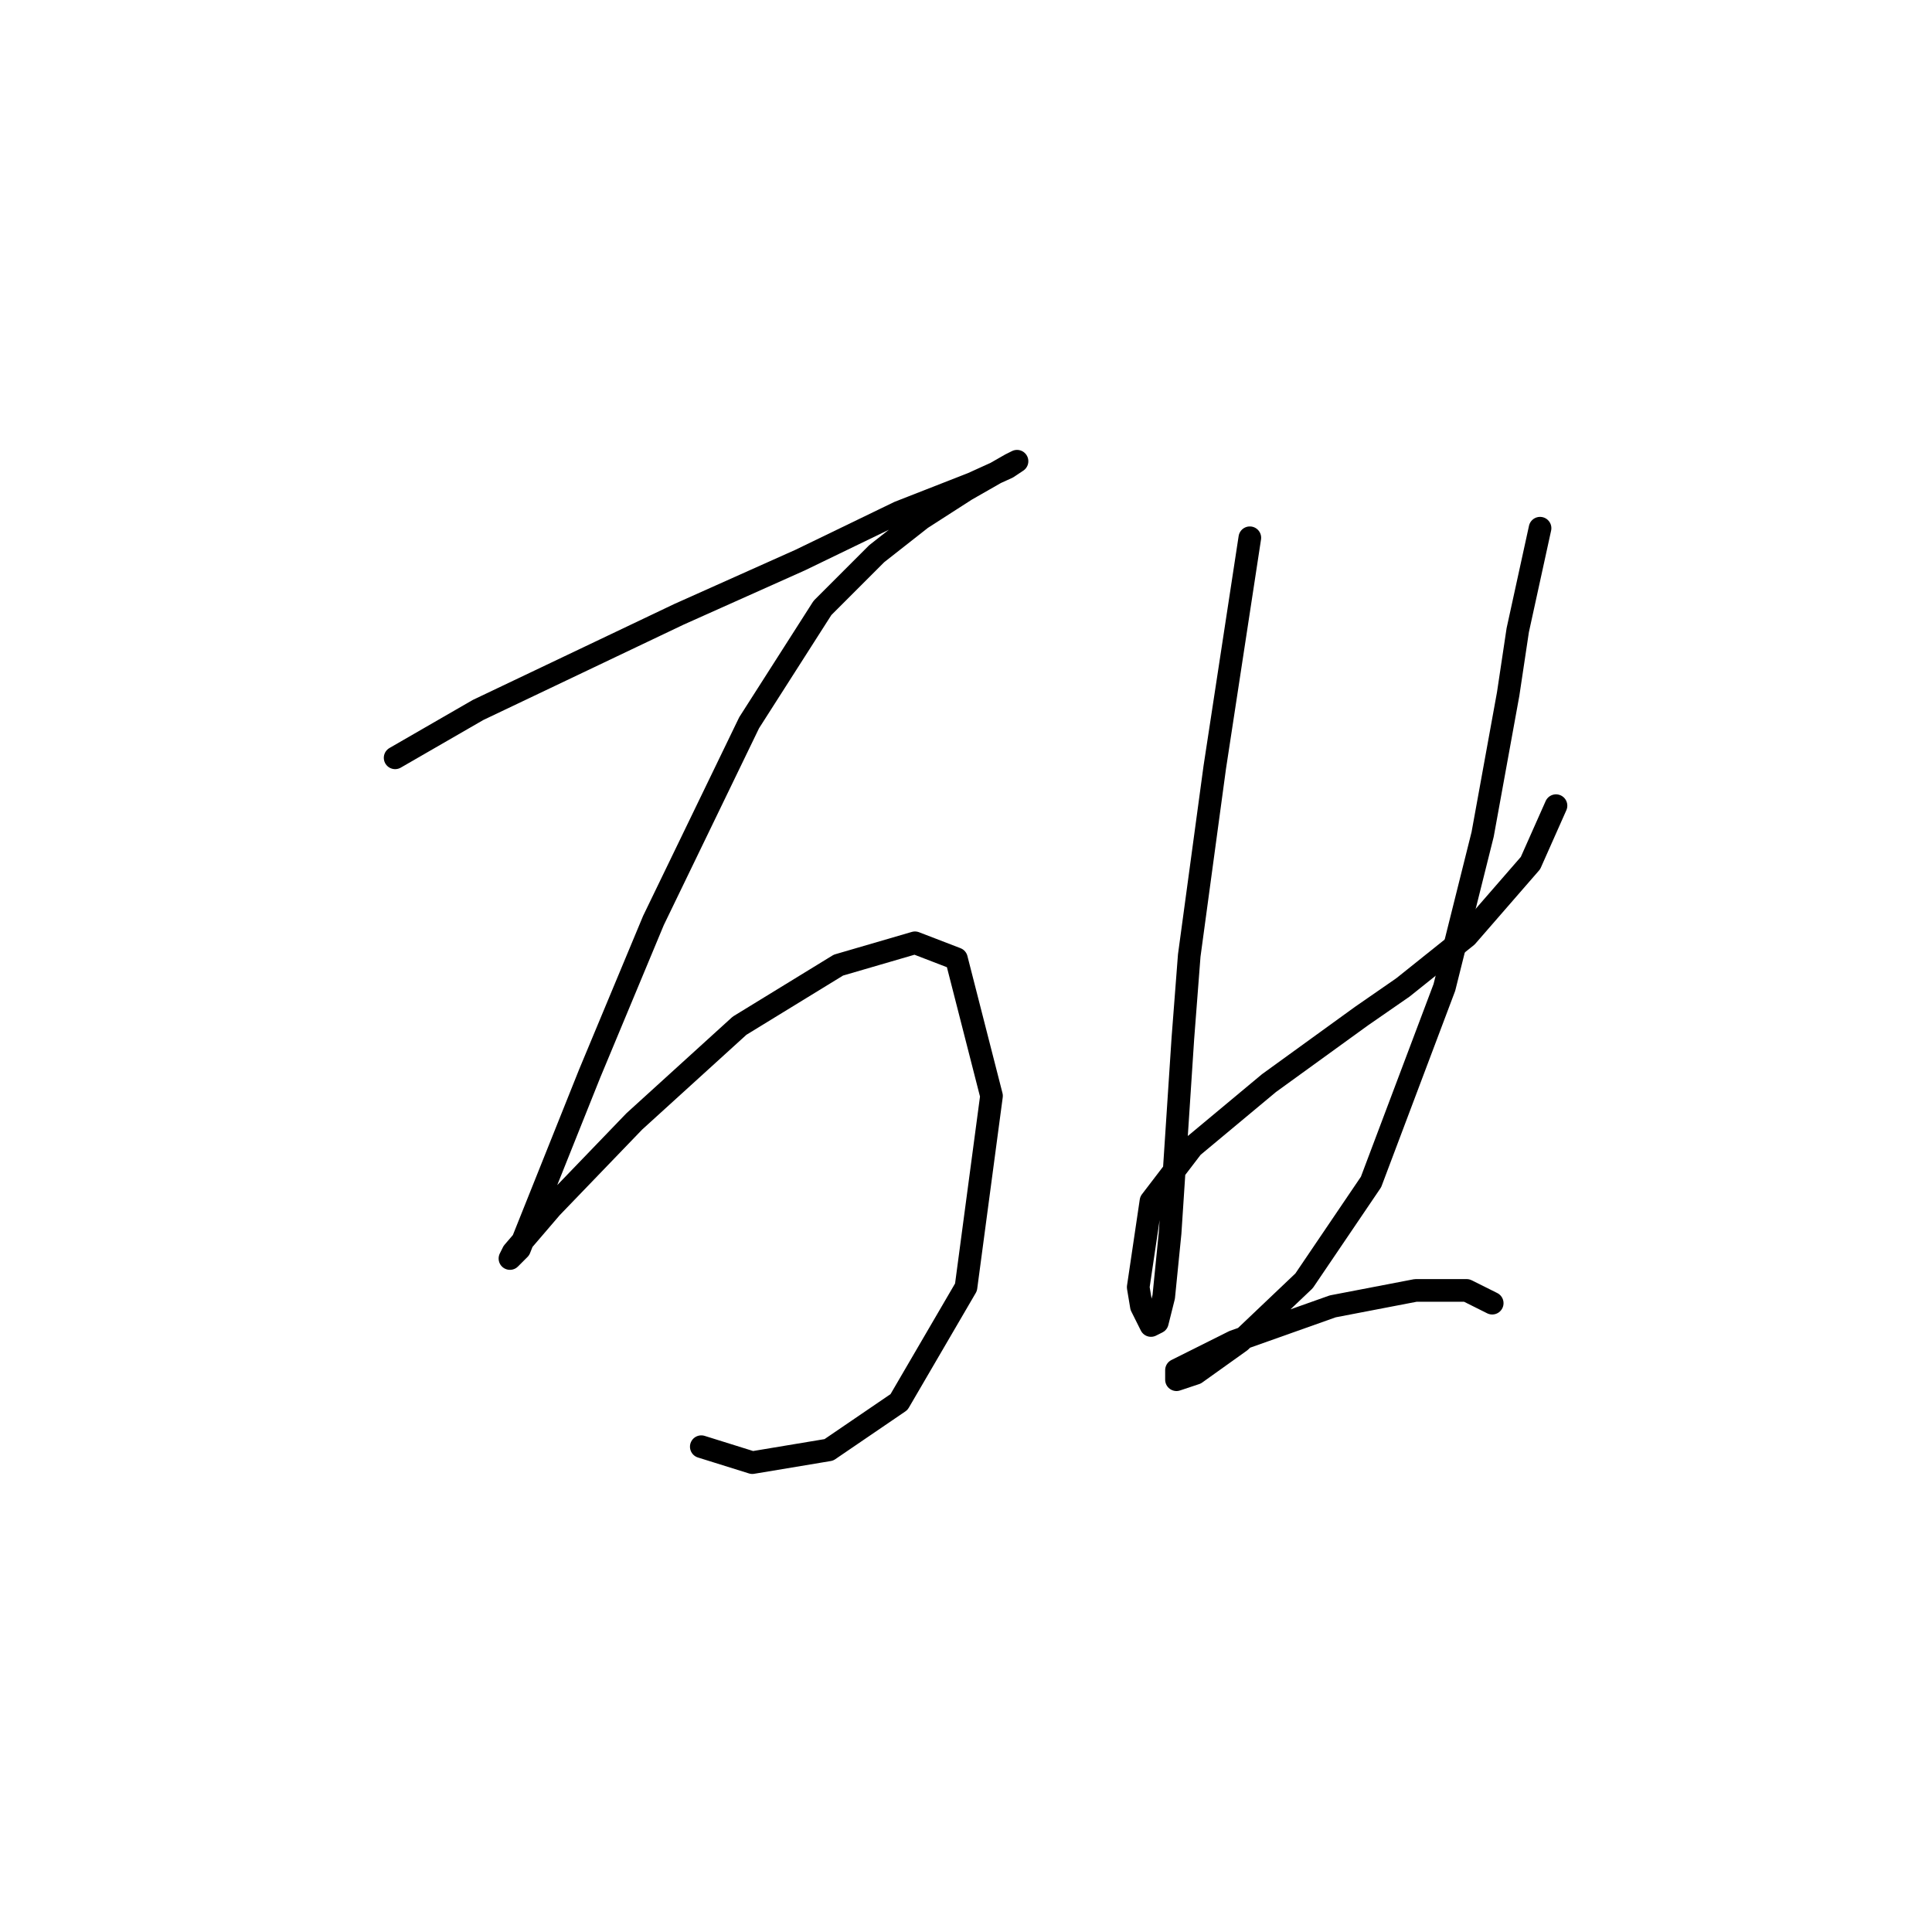 <?xml version="1.0" standalone="no"?>
    <svg width="256" height="256" xmlns="http://www.w3.org/2000/svg" version="1.1">
    <polyline stroke="black" stroke-width="3" stroke-linecap="round" fill="transparent" stroke-linejoin="round" points="52.357 100.415 63.344 94.076 81.092 85.624 89.967 81.398 106.025 74.215 119.125 67.876 128.844 64.072 133.493 61.96 134.761 61.114 133.915 61.537 127.999 64.918 122.083 68.721 116.167 73.369 108.983 80.553 99.264 95.766 86.586 121.967 78.134 142.251 72.218 157.041 68.837 165.493 67.57 166.761 67.992 165.915 73.063 159.999 84.05 148.59 97.996 135.912 111.096 127.883 121.238 124.925 126.732 127.038 131.38 145.209 127.999 170.564 119.125 185.777 109.828 192.116 99.686 193.806 92.925 191.693 92.925 191.693 " />
        <polyline stroke="black" stroke-width="3" stroke-linecap="round" fill="transparent" stroke-linejoin="round" points="165.609 71.256 160.961 101.683 157.58 126.615 156.735 137.602 155.045 163.38 154.2 171.832 153.354 175.212 152.509 175.635 151.242 173.099 150.819 170.564 152.509 159.154 158.003 151.97 168.145 143.518 180.4 134.644 185.893 130.841 194.345 124.08 202.797 114.36 206.178 106.754 206.178 106.754 " />
        <polyline stroke="black" stroke-width="3" stroke-linecap="round" fill="transparent" stroke-linejoin="round" points="204.065 69.989 201.107 83.511 199.839 91.963 196.458 110.557 191.387 130.841 181.668 156.619 172.793 169.719 164.342 177.748 158.425 181.974 155.89 182.819 155.89 181.551 163.496 177.748 176.597 173.099 187.584 170.987 194.345 170.987 197.726 172.677 197.726 172.677 " />
        </svg>